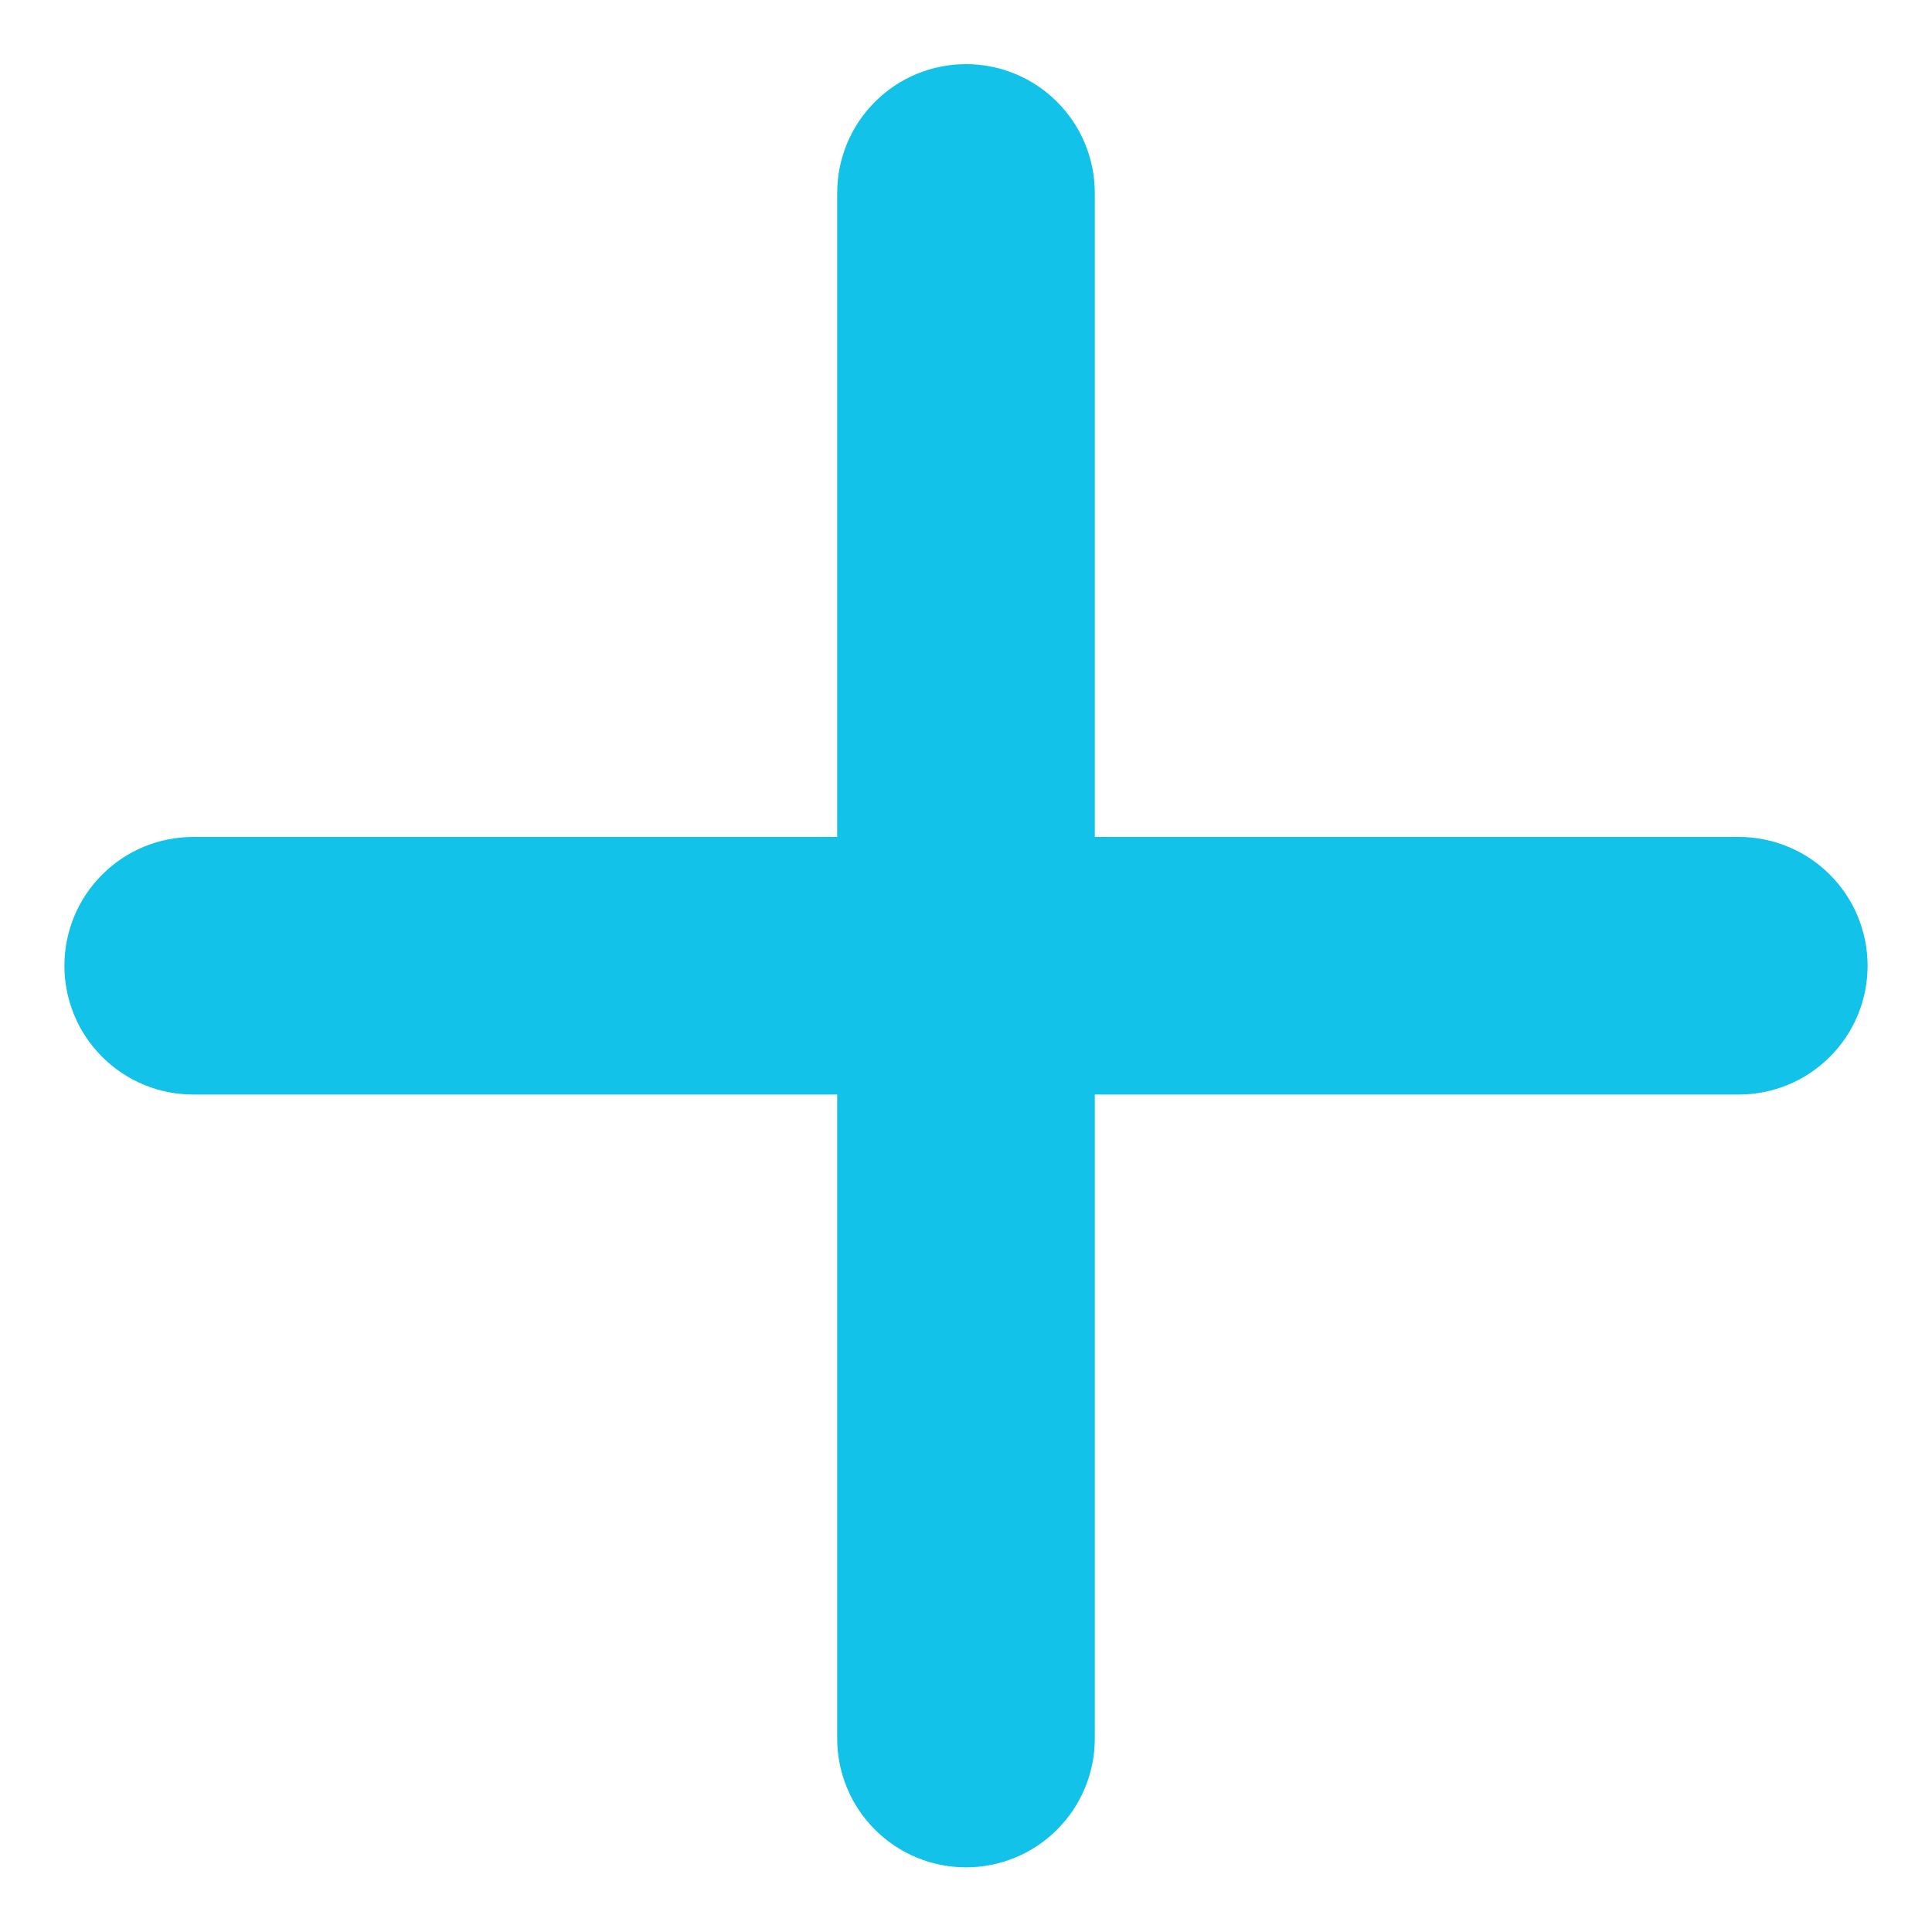 <svg width="15" height="15" viewBox="0 0 15 15" fill="none" xmlns="http://www.w3.org/2000/svg">
<path d="M13.5 8.498H8.5V13.498C8.5 13.763 8.395 14.018 8.207 14.205C8.02 14.393 7.765 14.498 7.5 14.498C7.235 14.498 6.98 14.393 6.793 14.205C6.605 14.018 6.5 13.763 6.5 13.498V8.498H1.5C1.235 8.498 0.98 8.393 0.793 8.205C0.605 8.018 0.5 7.763 0.5 7.498C0.5 7.233 0.605 6.978 0.793 6.791C0.98 6.603 1.235 6.498 1.5 6.498H6.5V1.498C6.5 1.233 6.605 0.978 6.793 0.791C6.98 0.603 7.235 0.498 7.5 0.498C7.765 0.498 8.02 0.603 8.207 0.791C8.395 0.978 8.5 1.233 8.5 1.498V6.498H13.5C13.765 6.498 14.02 6.603 14.207 6.791C14.395 6.978 14.5 7.233 14.5 7.498C14.5 7.763 14.395 8.018 14.207 8.205C14.02 8.393 13.765 8.498 13.5 8.498Z" fill="#12C2E9"/>
</svg>
